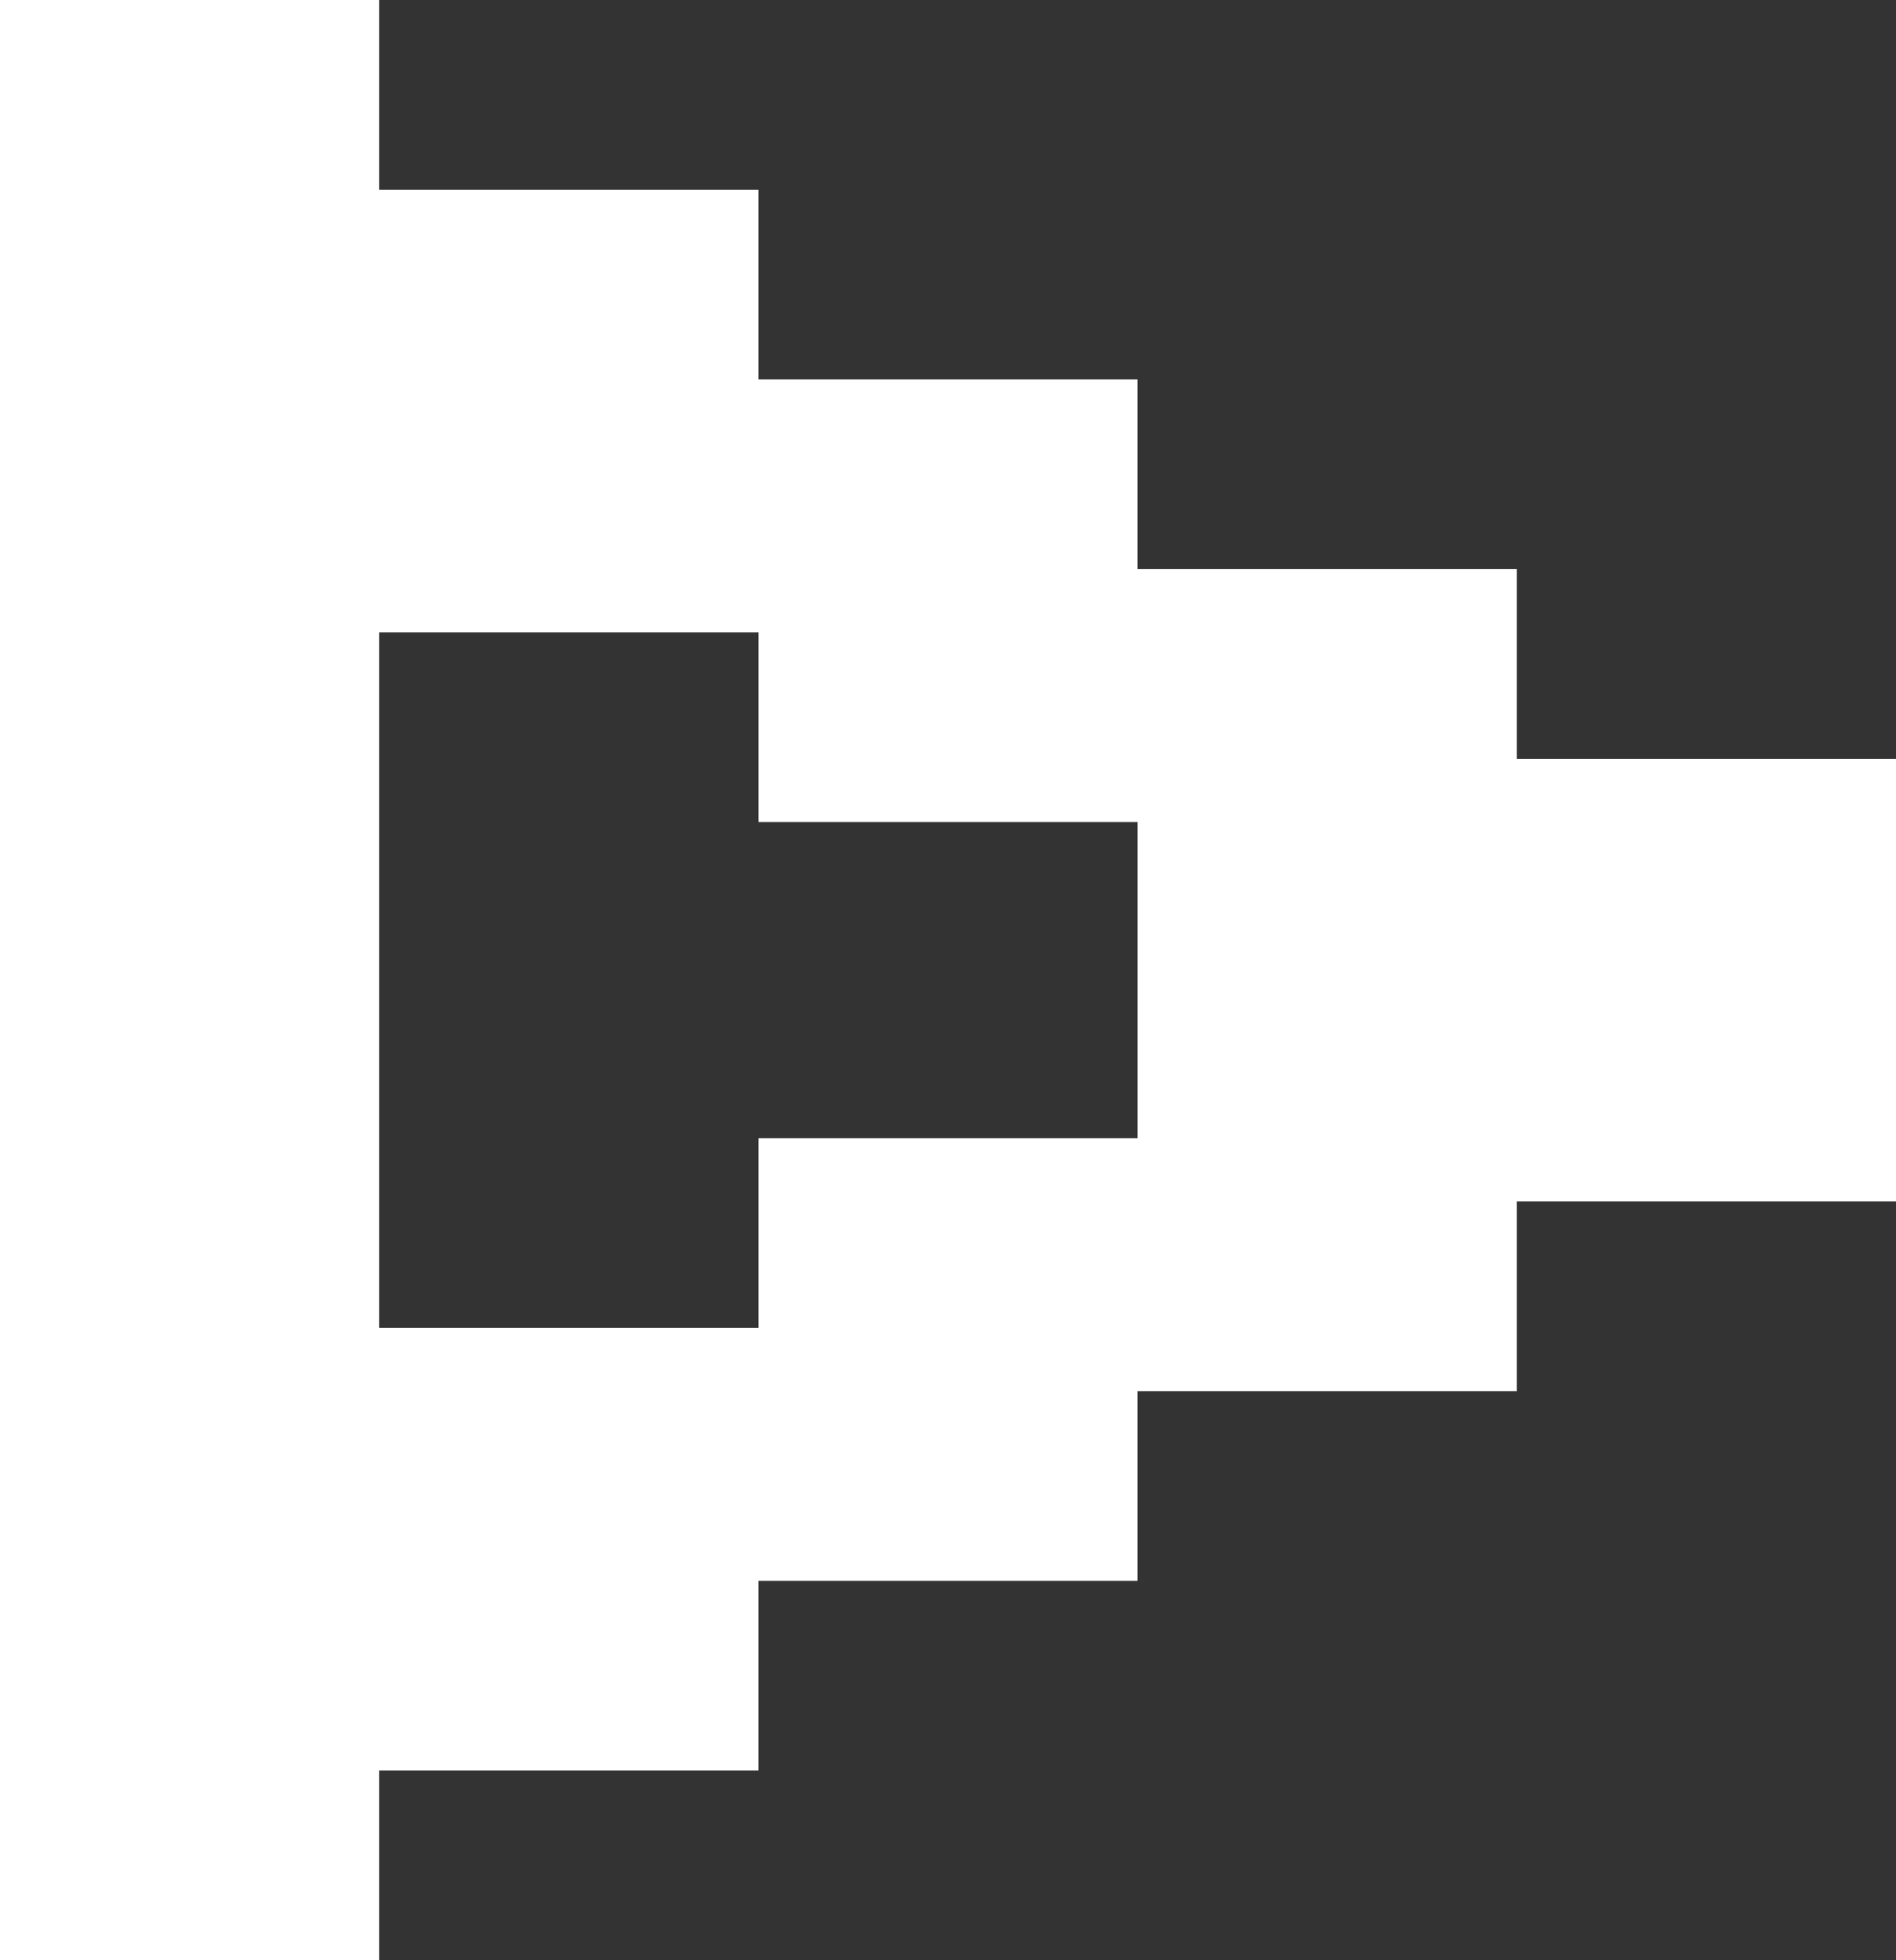 <svg width="30" height="31" viewBox="0 0 30 31" fill="none" xmlns="http://www.w3.org/2000/svg">
<rect x="0" y="0" width="30" height="31" fill="#333333" stroke="none"/>
<path fill-rule="evenodd" clip-rule="evenodd" d="M0 31H6V28H12V25H18V22H24V19H30V12H24V9H18V6H12V3H6V0H0V31ZM6 10V21H12V18H18V13H12V10H6Z" fill="white"/>
</svg>
